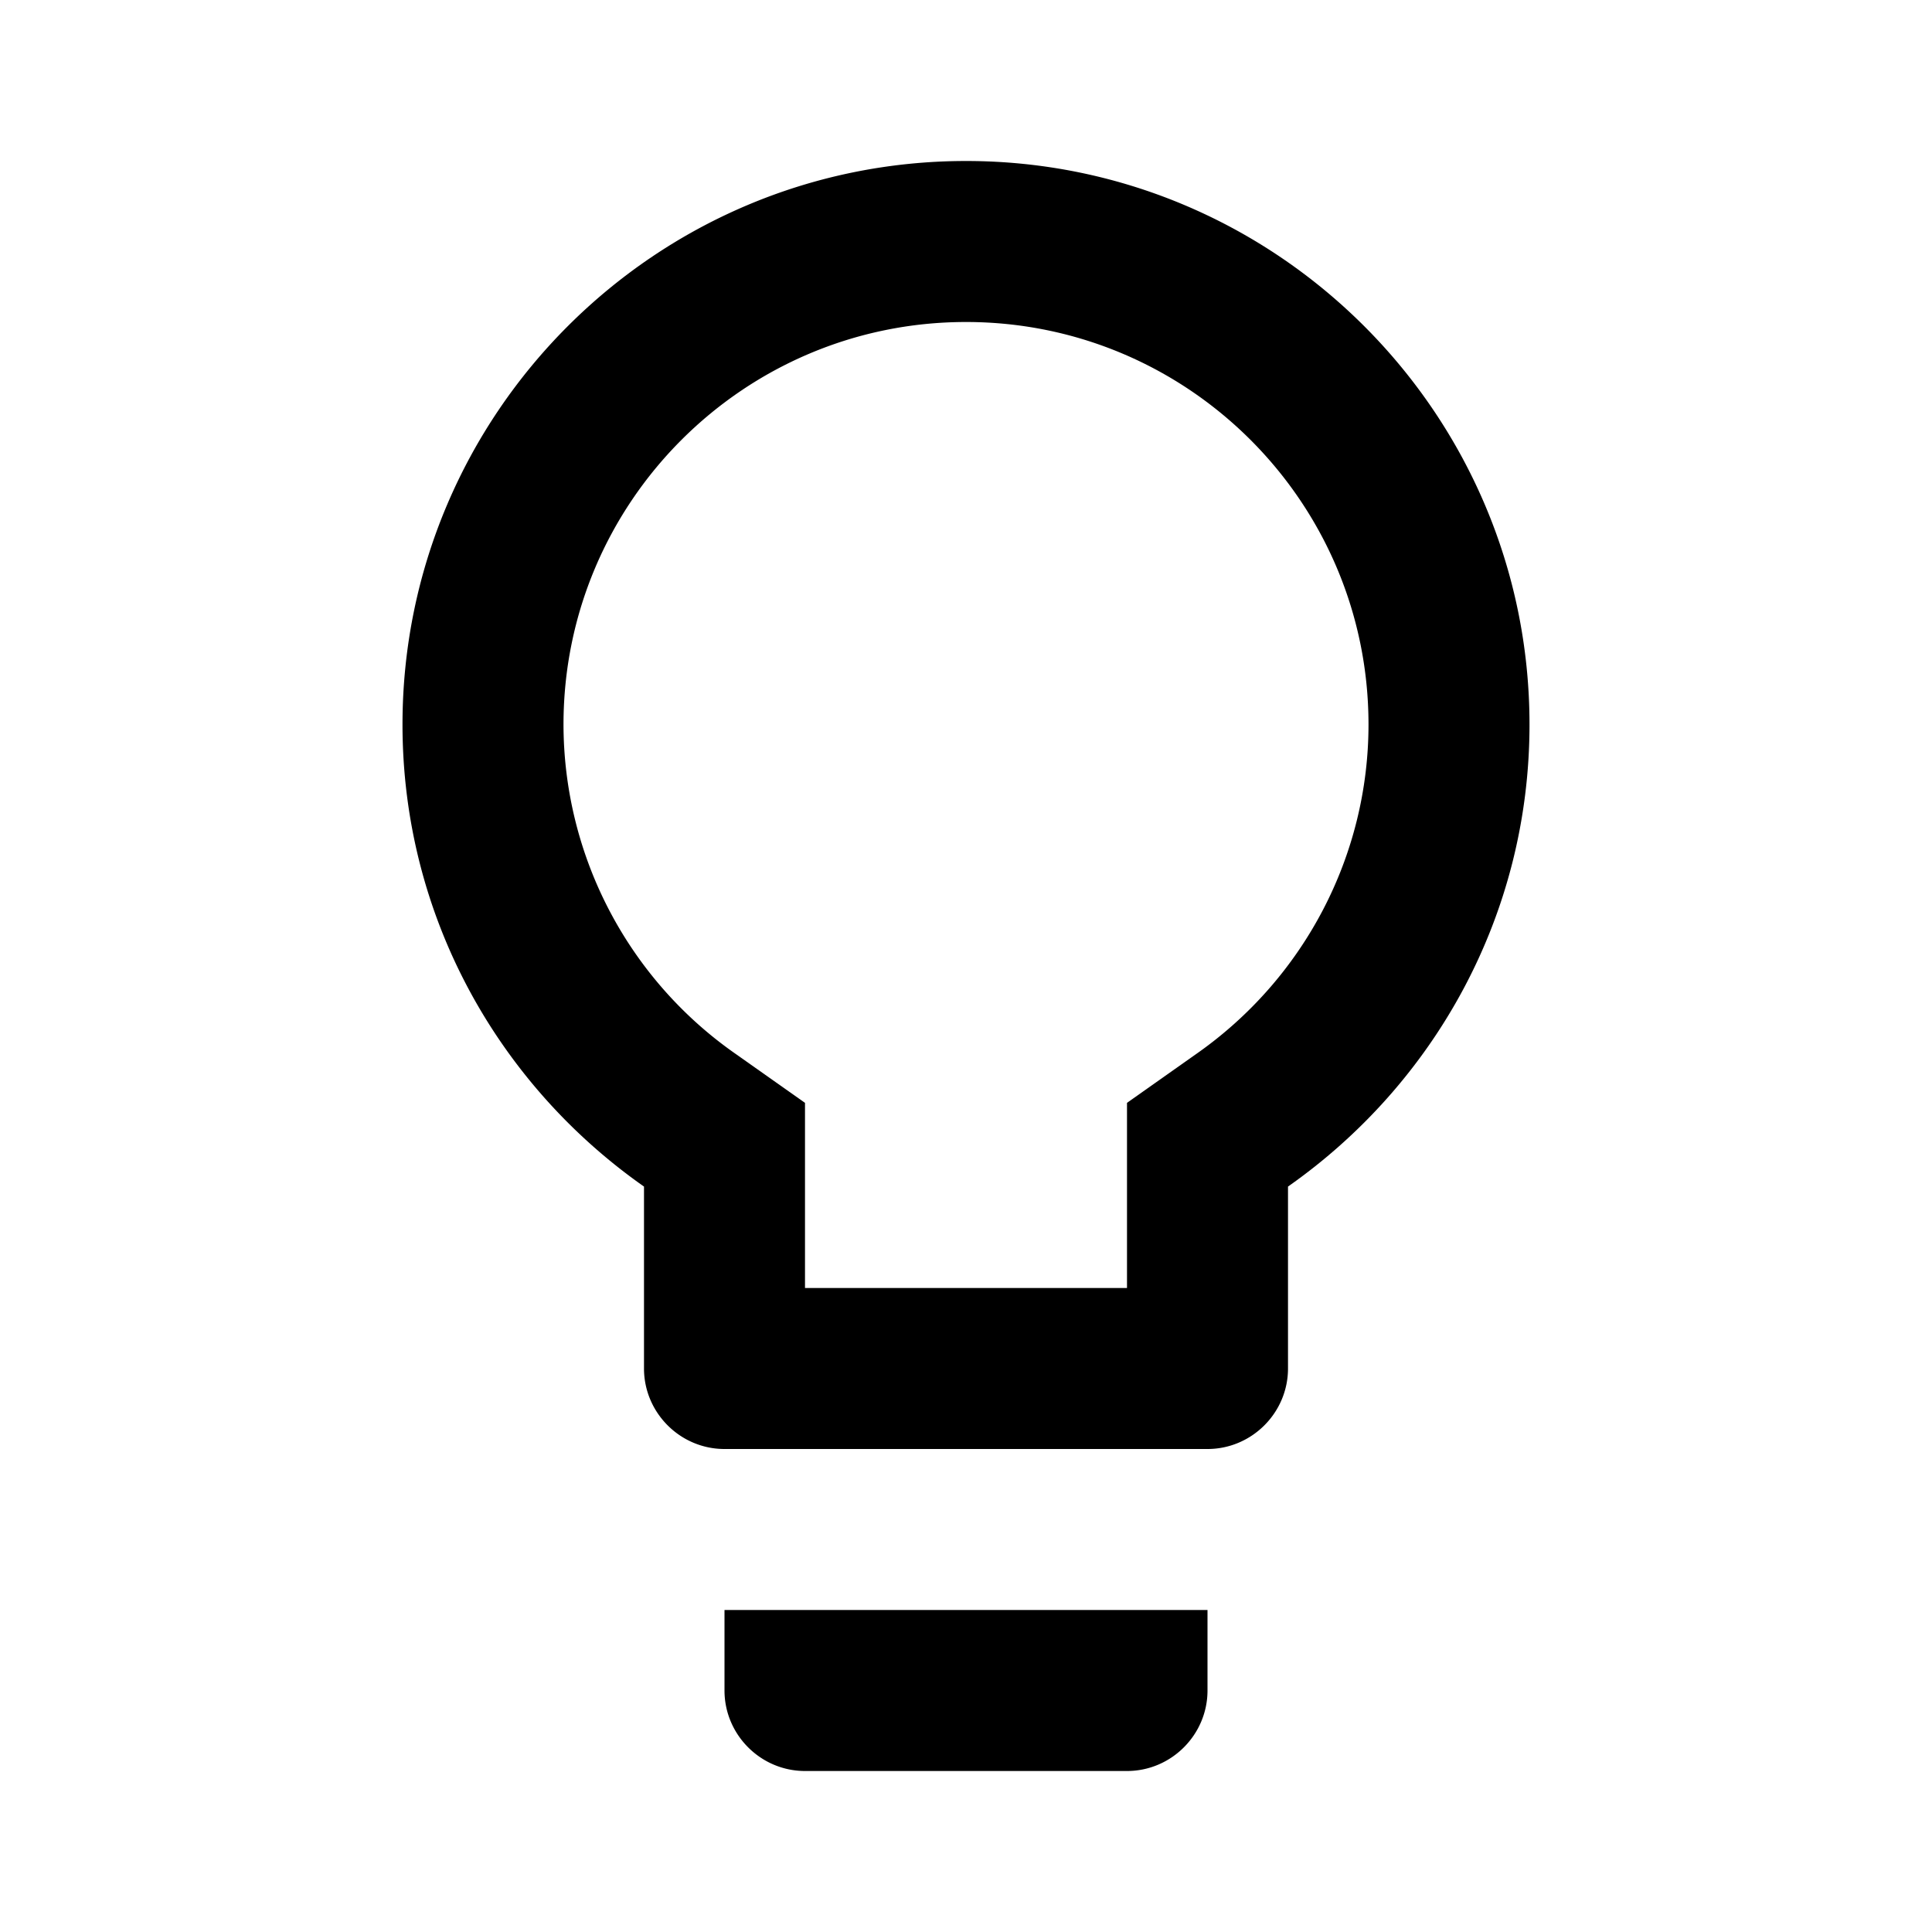 <svg xmlns="http://www.w3.org/2000/svg" viewBox="0 0 24 24"><path d="M9 21c0 .55.45 1 1 1h4c.55 0 1-.45 1-1v-1H9v1zm3-19C8.14 2 5 5.14 5 9c0 2.38 1.19 4.47 3 5.74V17c0 .55.45 1 1 1h6c.55 0 1-.45 1-1v-2.26c1.81-1.27 3-3.36 3-5.74 0-3.86-3.14-7-7-7zm2.85 11.1-.85.6V16h-4v-2.3l-.85-.6A4.997 4.997 0 0 1 7 9c0-2.76 2.24-5 5-5s5 2.24 5 5c0 1.63-.8 3.16-2.15 4.1z"/></svg>
